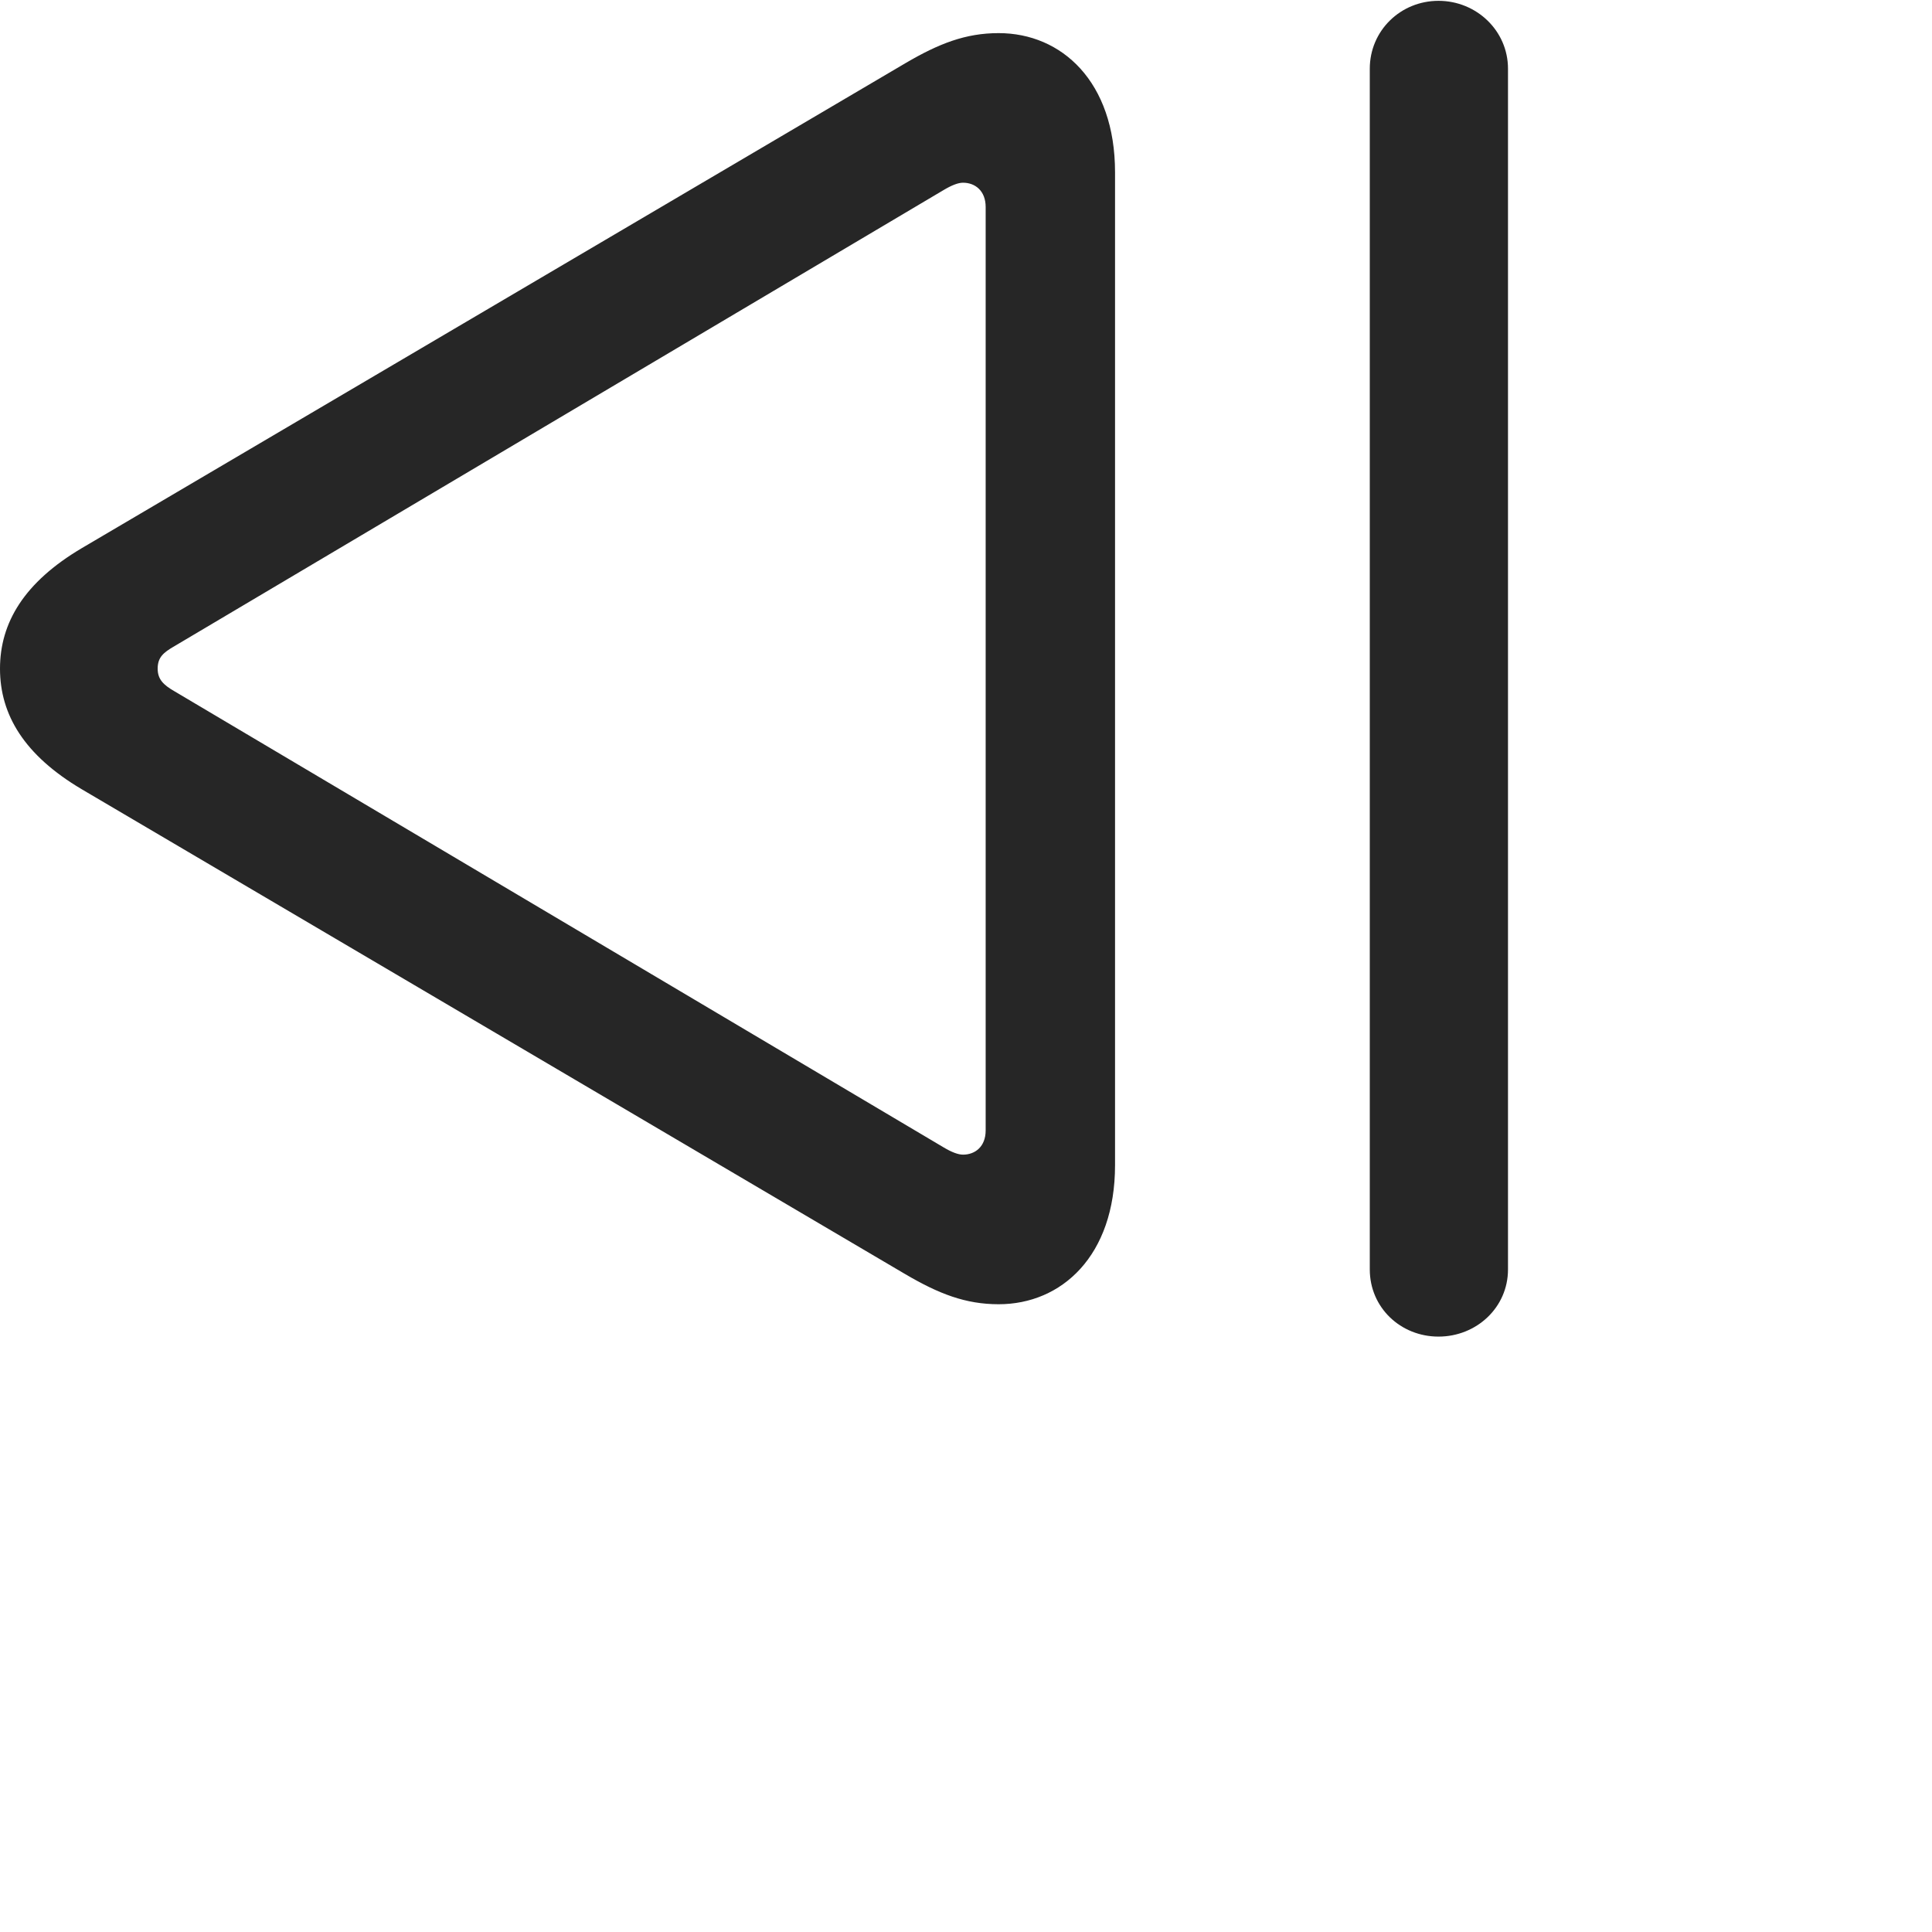 <svg width="28" height="28" viewBox="0 0 28 28" fill="none" xmlns="http://www.w3.org/2000/svg">
<path d="M14.473 18.902C15.387 18.902 16.16 18.199 16.16 16.887V2.496C16.16 1.184 15.387 0.48 14.473 0.48C13.992 0.48 13.605 0.633 13.125 0.914L1.184 7.945C0.352 8.438 0 9.023 0 9.691C0 10.359 0.352 10.945 1.184 11.438L13.125 18.469C13.605 18.75 13.992 18.902 14.473 18.902ZM13.957 16.734C13.887 16.734 13.793 16.699 13.676 16.629L2.531 10.02C2.367 9.926 2.285 9.844 2.285 9.691C2.285 9.527 2.367 9.457 2.531 9.363L13.676 2.754C13.793 2.684 13.887 2.648 13.957 2.648C14.133 2.648 14.285 2.766 14.285 3V16.383C14.285 16.617 14.133 16.734 13.957 16.734ZM20.848 19.371C21.398 19.371 21.855 18.949 21.855 18.398V0.996C21.855 0.445 21.398 0.012 20.848 0.012C20.297 0.012 19.852 0.445 19.852 0.996V18.398C19.852 18.949 20.297 19.371 20.848 19.371Z" fill="black" fill-opacity="0.85"/>
</svg>
